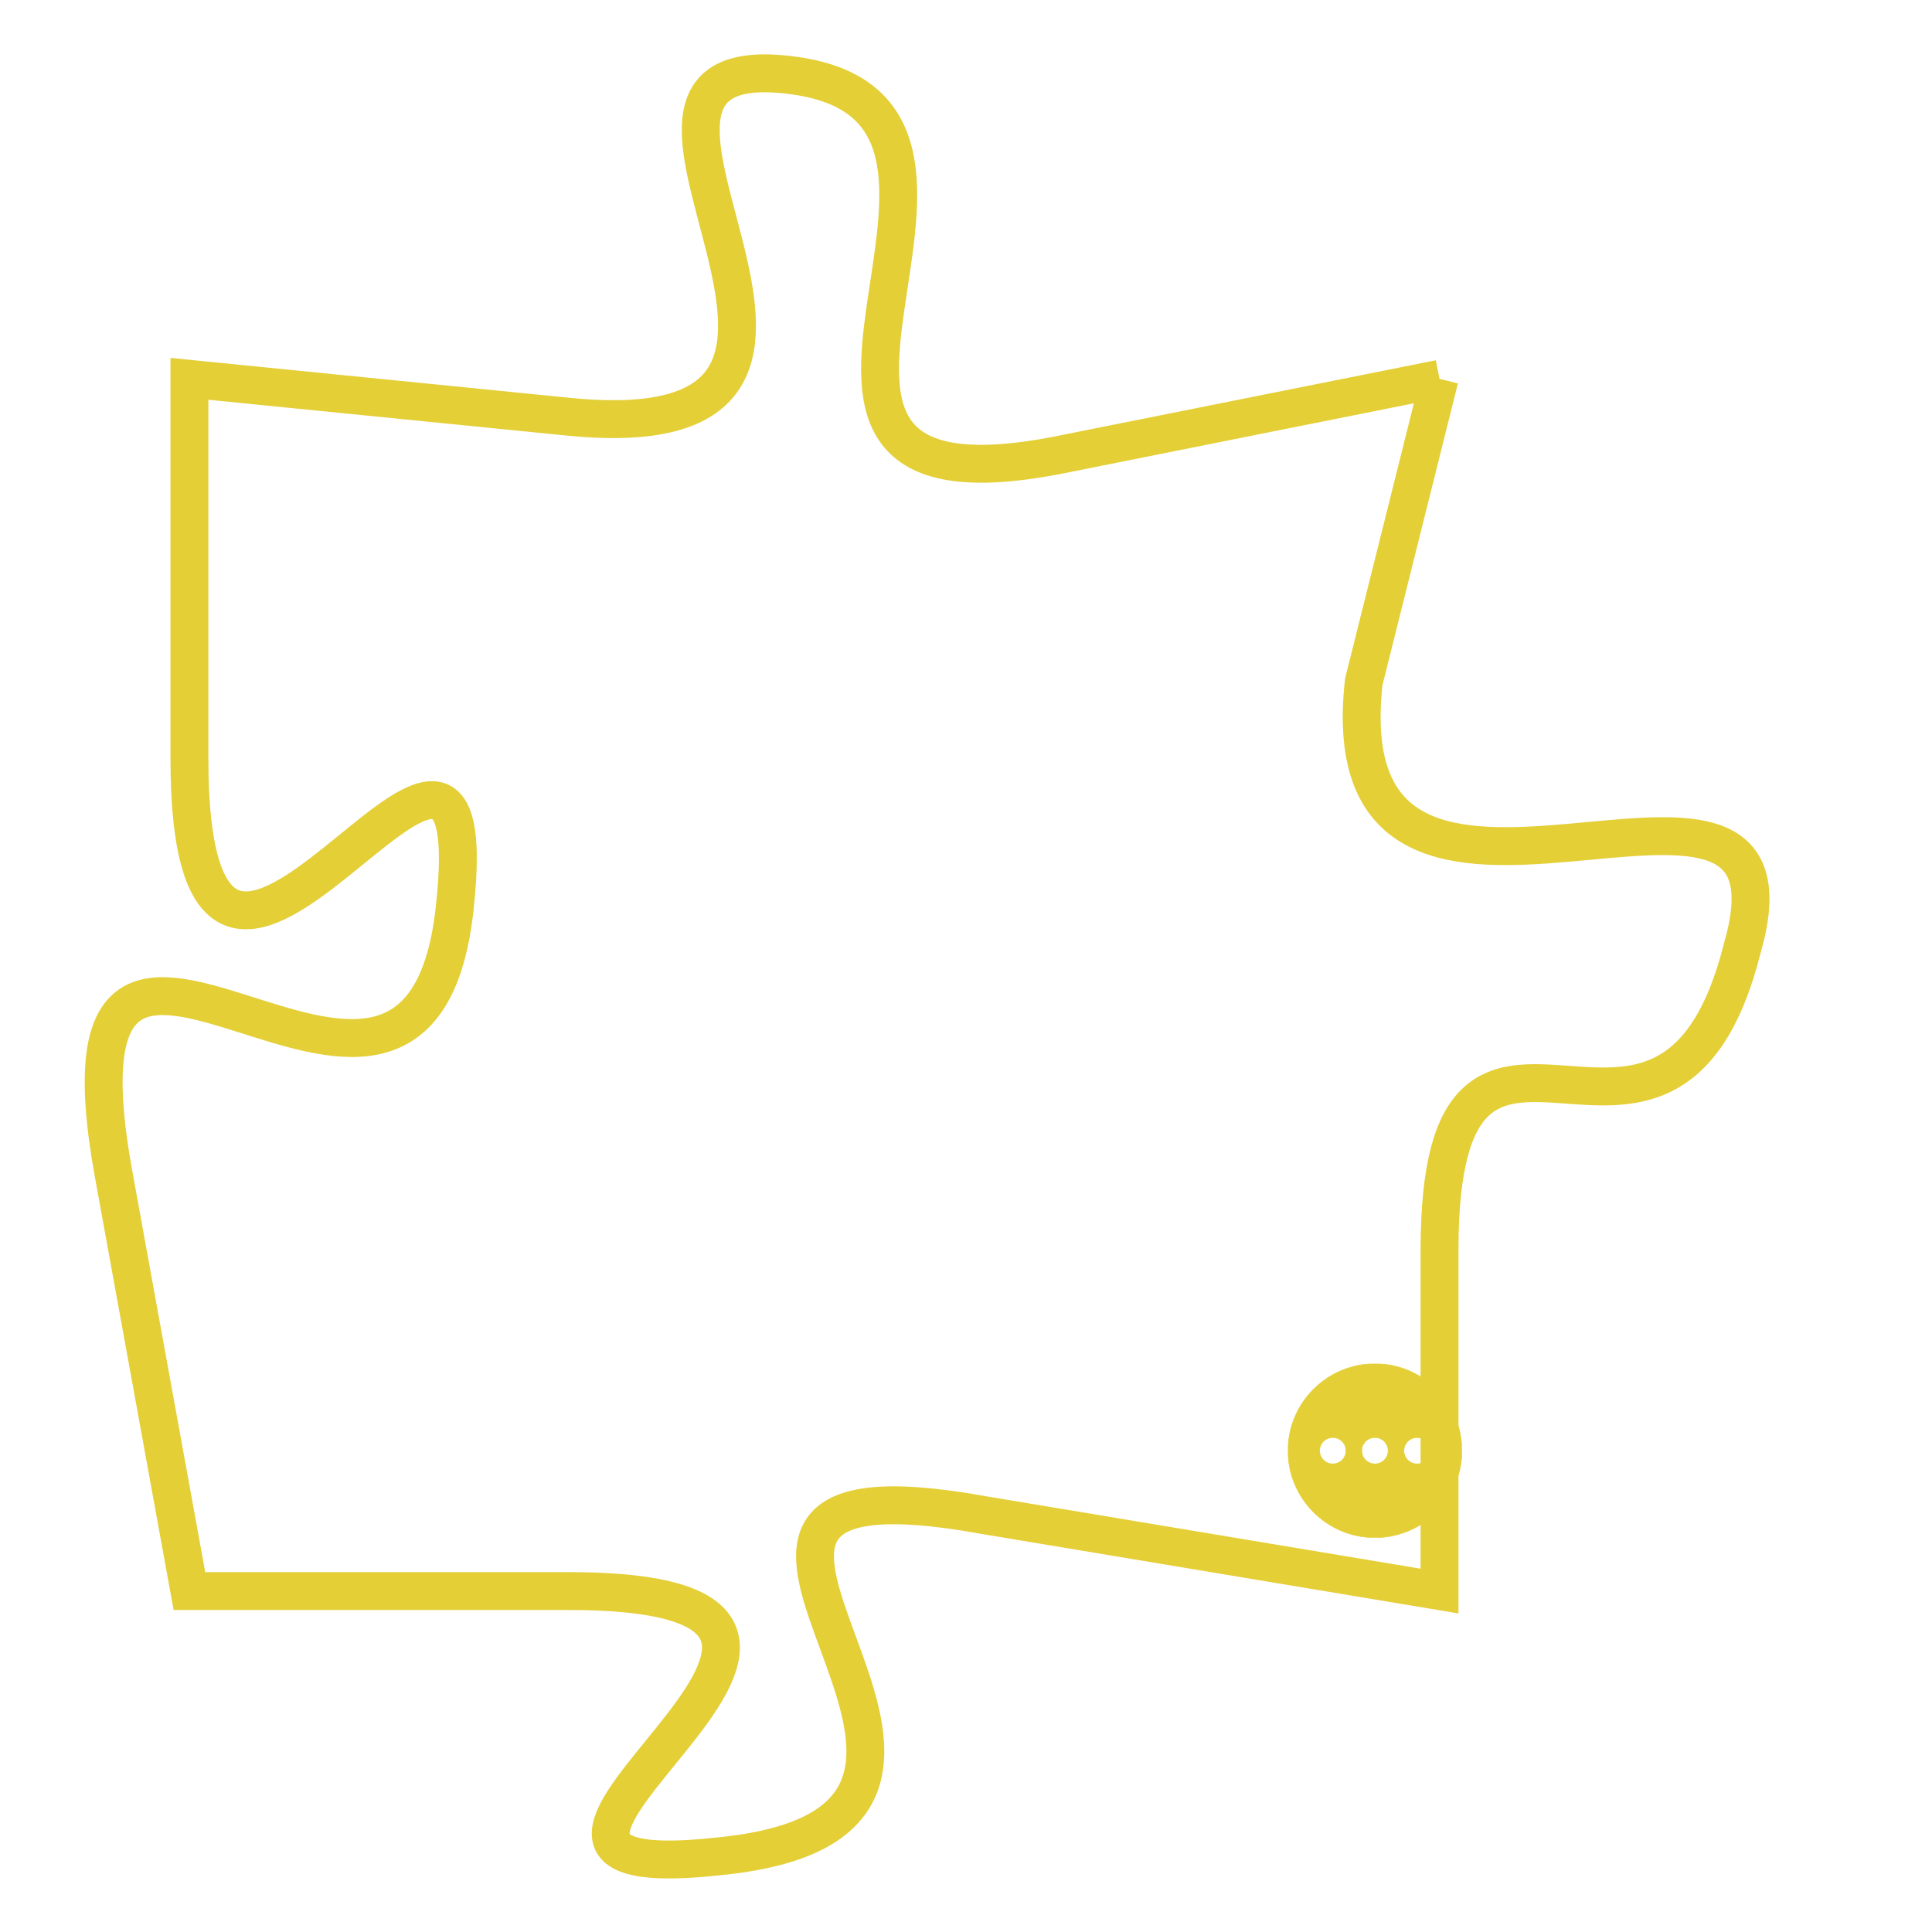 <svg version="1.1" xmlns="http://www.w3.org/2000/svg" xmlns:xlink="http://www.w3.org/1999/xlink" fill="transparent" x="0" y="0" width="350" height="350" preserveAspectRatio="xMinYMin slice"><style type="text/css">.links{fill:transparent;stroke: #E4CF37;}.links:hover{fill:#63D272; opacity:0.4;}</style><defs><g id="allt"><path id="t5406" d="M2541,1312 L2531,1314 C2521,1316 2531,1305 2524,1304 C2517,1303 2528,1314 2518,1313 L2508,1312 2508,1312 L2508,1322 C2508,1333 2516,1317 2515,1326 C2514,1335 2504,1322 2506,1333 L2508,1344 2508,1344 L2518,1344 C2529,1344 2513,1352 2522,1351 C2532,1350 2518,1340 2529,1342 L2541,1344 2541,1344 L2541,1335 C2541,1326 2547,1335 2549,1327 C2551,1320 2538,1329 2539,1320 L2541,1312"/></g><clipPath id="c" clipRule="evenodd" fill="transparent"><use href="#t5406"/></clipPath></defs><svg viewBox="2503 1302 49 51" preserveAspectRatio="xMinYMin meet"><svg width="4380" height="2430"><g><image crossorigin="anonymous" x="0" y="0" href="https://nftpuzzle.license-token.com/assets/completepuzzle.svg" width="100%" height="100%" /><g class="links"><use href="#t5406"/></g></g></svg><svg x="2537" y="1338" height="9%" width="9%" viewBox="0 0 330 330"><g><a xlink:href="https://nftpuzzle.license-token.com/" class="links"><title>See the most innovative NFT based token software licensing project</title><path fill="#E4CF37" id="more" d="M165,0C74.019,0,0,74.019,0,165s74.019,165,165,165s165-74.019,165-165S255.981,0,165,0z M85,190 c-13.785,0-25-11.215-25-25s11.215-25,25-25s25,11.215,25,25S98.785,190,85,190z M165,190c-13.785,0-25-11.215-25-25 s11.215-25,25-25s25,11.215,25,25S178.785,190,165,190z M245,190c-13.785,0-25-11.215-25-25s11.215-25,25-25 c13.785,0,25,11.215,25,25S258.785,190,245,190z"></path></a></g></svg></svg></svg>